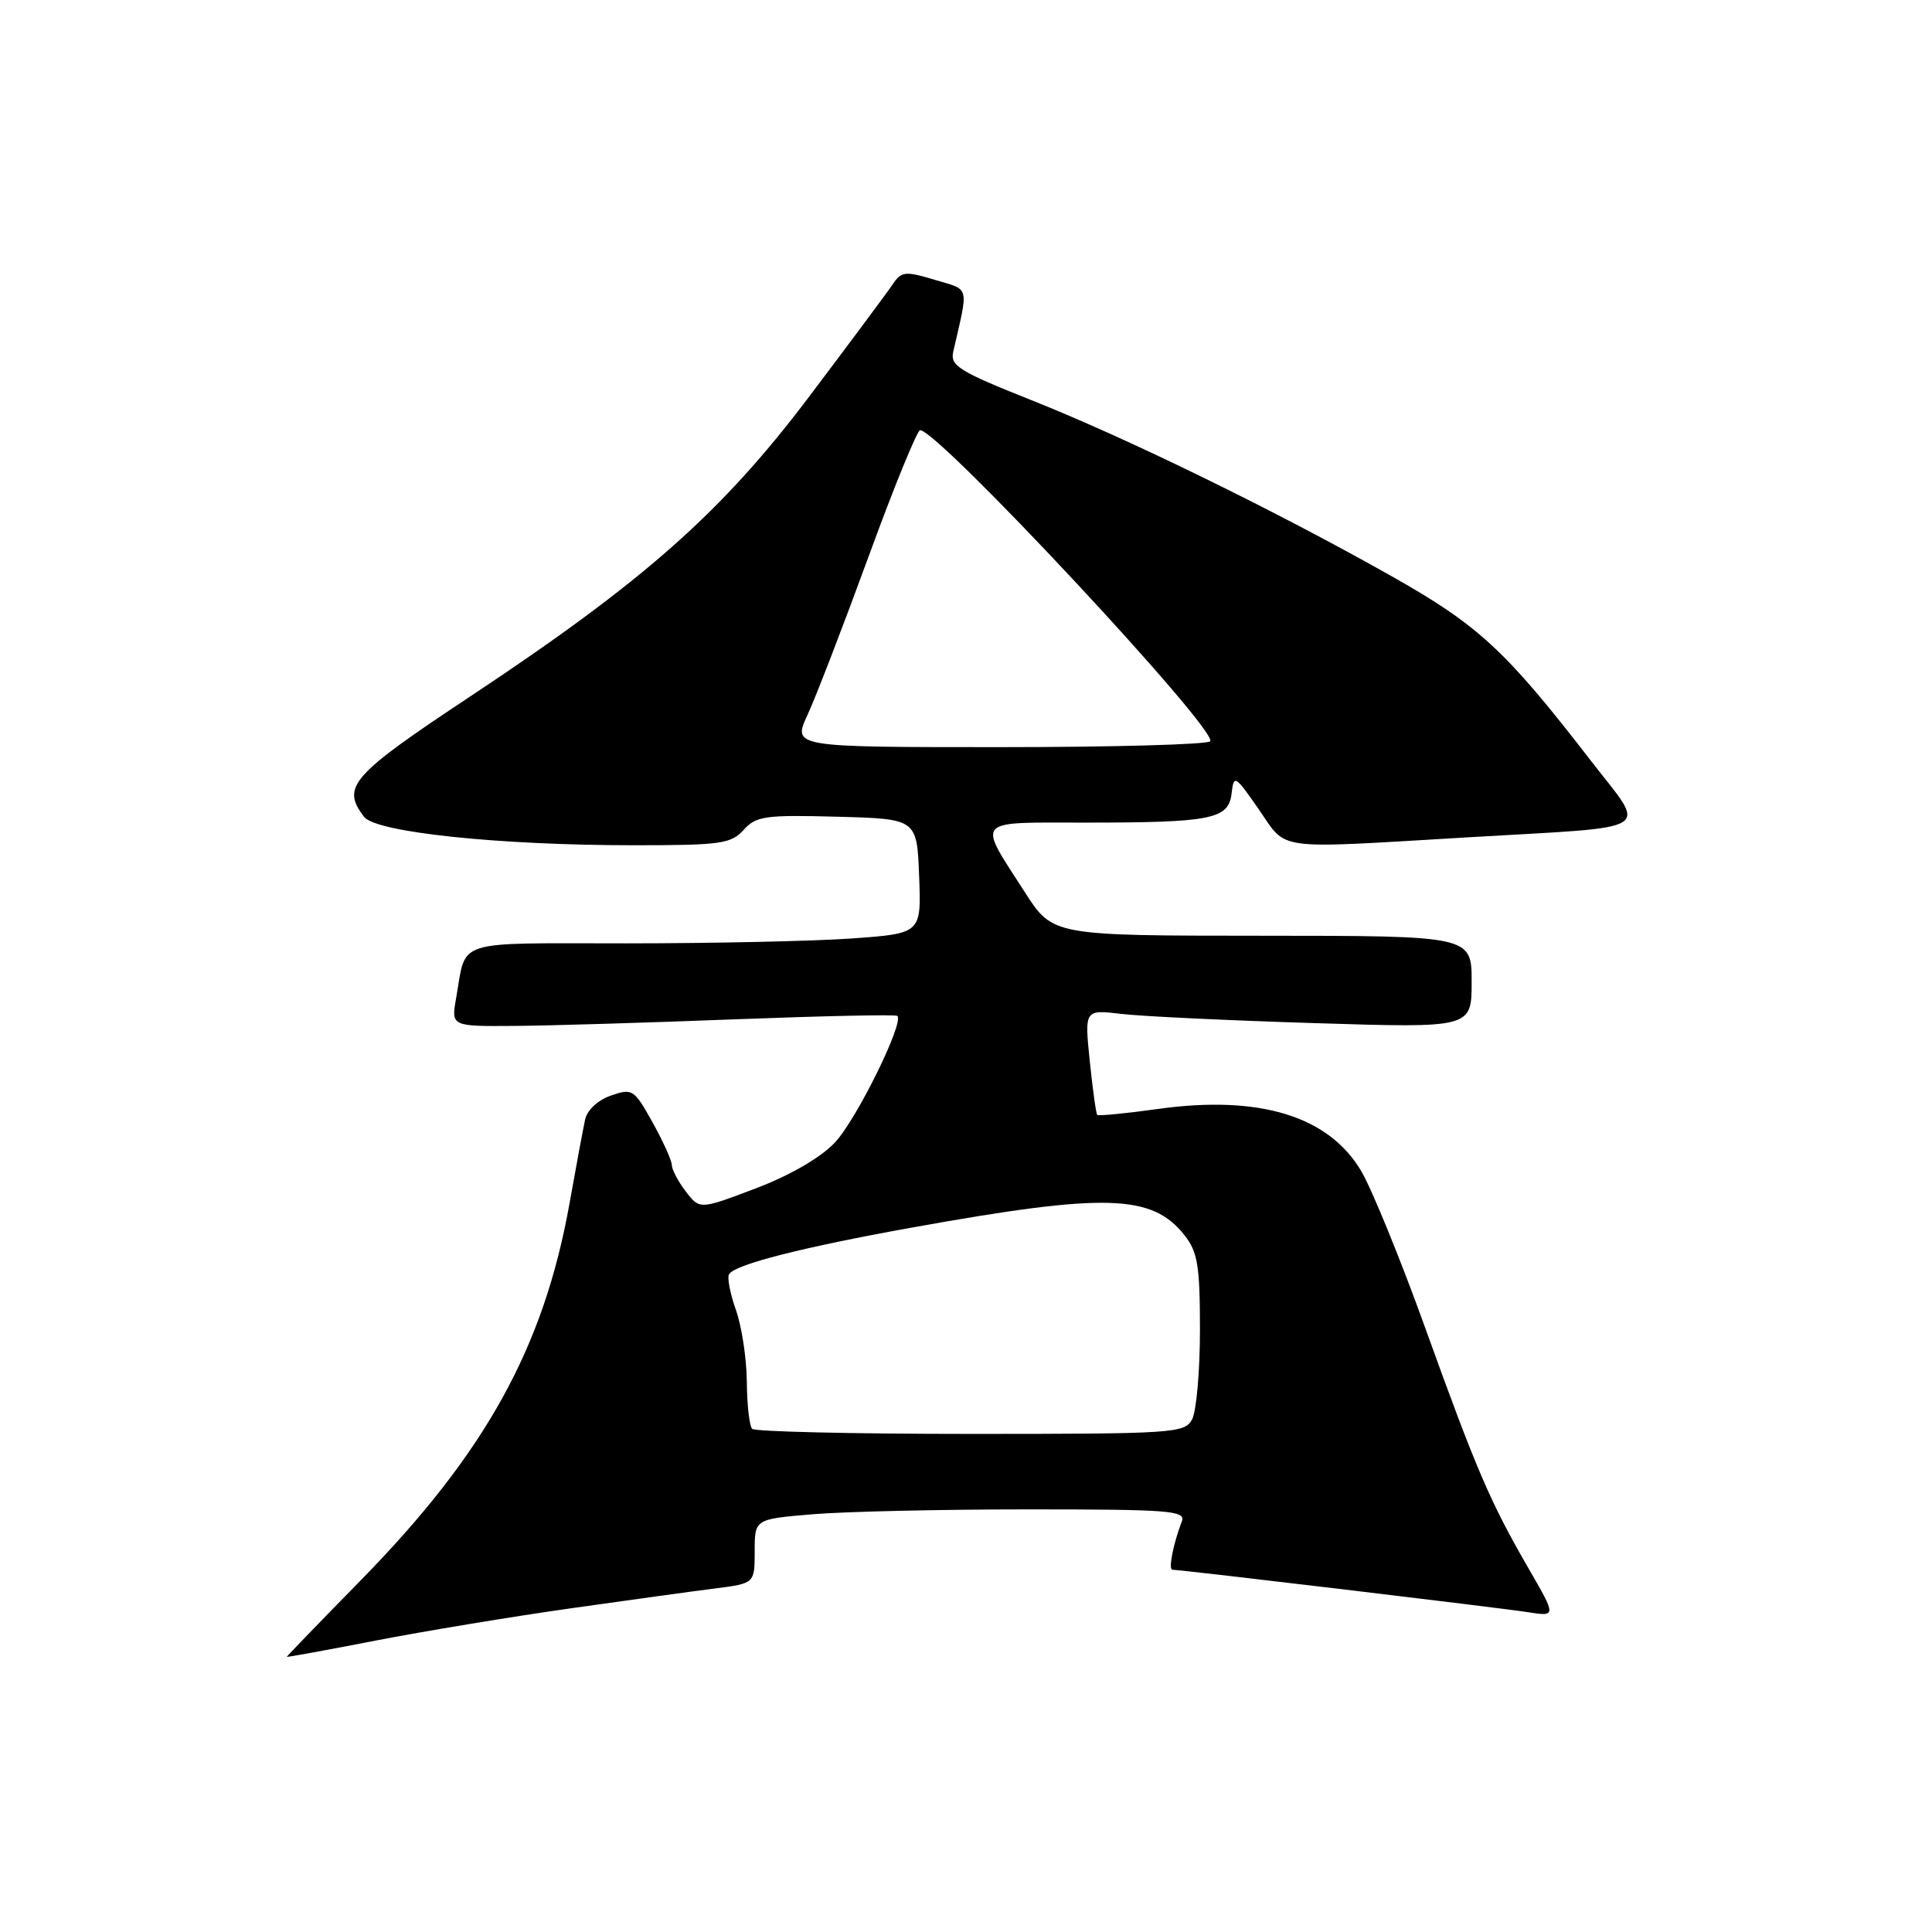 <?xml version="1.0" encoding="UTF-8" standalone="no"?>
<!DOCTYPE svg PUBLIC "-//W3C//DTD SVG 1.1//EN" "http://www.w3.org/Graphics/SVG/1.1/DTD/svg11.dtd" >
<svg xmlns="http://www.w3.org/2000/svg" xmlns:xlink="http://www.w3.org/1999/xlink" version="1.1" viewBox="0 0 256 256">
 <g >
 <path fill="currentColor"
d=" M 75.50 213.13 C 83.20 212.04 91.86 210.84 94.75 210.48 C 100.00 209.81 100.00 209.81 100.00 205.55 C 100.00 201.29 100.00 201.29 107.65 200.65 C 111.86 200.29 124.73 200.00 136.26 200.00 C 155.02 200.00 157.15 200.17 156.60 201.59 C 155.45 204.60 154.78 208.00 155.35 208.00 C 156.52 208.00 198.65 213.03 202.37 213.61 C 206.24 214.22 206.24 214.22 202.56 207.86 C 197.46 199.03 195.67 194.88 188.89 176.07 C 185.64 167.03 181.81 157.64 180.39 155.21 C 176.09 147.89 166.92 145.07 153.46 146.94 C 149.19 147.54 145.56 147.89 145.39 147.73 C 145.23 147.57 144.79 144.36 144.40 140.60 C 143.70 133.77 143.70 133.77 148.60 134.35 C 151.30 134.67 162.84 135.22 174.25 135.57 C 195.00 136.22 195.00 136.22 195.00 130.11 C 195.00 124.00 195.00 124.00 167.25 123.99 C 139.50 123.98 139.50 123.98 135.81 118.24 C 129.46 108.37 128.92 109.00 143.77 109.00 C 160.53 109.00 162.80 108.55 163.19 105.14 C 163.49 102.61 163.64 102.70 166.80 107.25 C 170.64 112.78 168.45 112.49 194.50 110.95 C 219.93 109.45 218.27 110.48 210.79 100.79 C 199.50 86.16 195.92 82.85 184.36 76.33 C 169.09 67.71 149.39 58.08 136.66 53.02 C 127.08 49.21 125.88 48.46 126.31 46.60 C 128.36 37.66 128.57 38.49 123.87 37.08 C 119.95 35.90 119.44 35.96 118.31 37.64 C 117.63 38.66 112.66 45.34 107.28 52.47 C 95.65 67.90 85.36 77.00 62.25 92.32 C 46.51 102.75 45.18 104.26 48.25 108.24 C 49.83 110.29 66.07 112.00 84.02 112.00 C 95.49 112.00 96.86 111.81 98.53 109.97 C 100.19 108.13 101.38 107.96 110.93 108.22 C 121.50 108.50 121.50 108.50 121.79 116.10 C 122.08 123.69 122.08 123.69 112.89 124.35 C 107.83 124.71 94.34 125.00 82.91 125.00 C 59.82 125.00 61.84 124.35 60.44 132.25 C 59.78 136.00 59.78 136.00 68.14 135.94 C 72.74 135.91 85.95 135.51 97.50 135.06 C 109.05 134.62 118.68 134.41 118.90 134.61 C 119.85 135.46 113.44 148.45 110.60 151.42 C 108.70 153.42 104.64 155.76 100.11 157.48 C 92.72 160.28 92.72 160.28 90.88 157.89 C 89.87 156.58 89.03 154.99 89.02 154.38 C 89.01 153.76 87.85 151.20 86.45 148.69 C 84.01 144.32 83.79 144.18 80.95 145.17 C 79.21 145.77 77.80 147.09 77.53 148.35 C 77.27 149.53 76.34 154.54 75.46 159.48 C 72.03 178.62 64.29 192.58 47.77 209.43 C 42.40 214.91 38.00 219.46 38.00 219.54 C 38.00 219.61 43.29 218.65 49.75 217.39 C 56.21 216.14 67.80 214.22 75.50 213.13 Z  M 99.67 189.33 C 99.30 188.97 98.98 186.15 98.96 183.08 C 98.93 180.01 98.28 175.73 97.51 173.57 C 96.74 171.40 96.33 169.27 96.61 168.83 C 97.40 167.54 106.46 165.24 121.00 162.63 C 146.55 158.04 152.67 158.22 156.98 163.71 C 158.70 165.89 159.00 167.76 159.00 176.20 C 159.00 181.66 158.53 187.00 157.96 188.07 C 156.98 189.91 155.59 190.00 128.63 190.00 C 113.07 190.00 100.03 189.70 99.67 189.33 Z  M 106.99 94.75 C 108.08 92.41 111.72 82.96 115.09 73.75 C 118.45 64.54 121.53 57.00 121.92 57.00 C 124.34 57.00 161.33 96.66 160.36 98.22 C 160.10 98.65 147.54 99.00 132.45 99.00 C 105.03 99.00 105.03 99.00 106.99 94.75 Z "/>
</g>
</svg>
